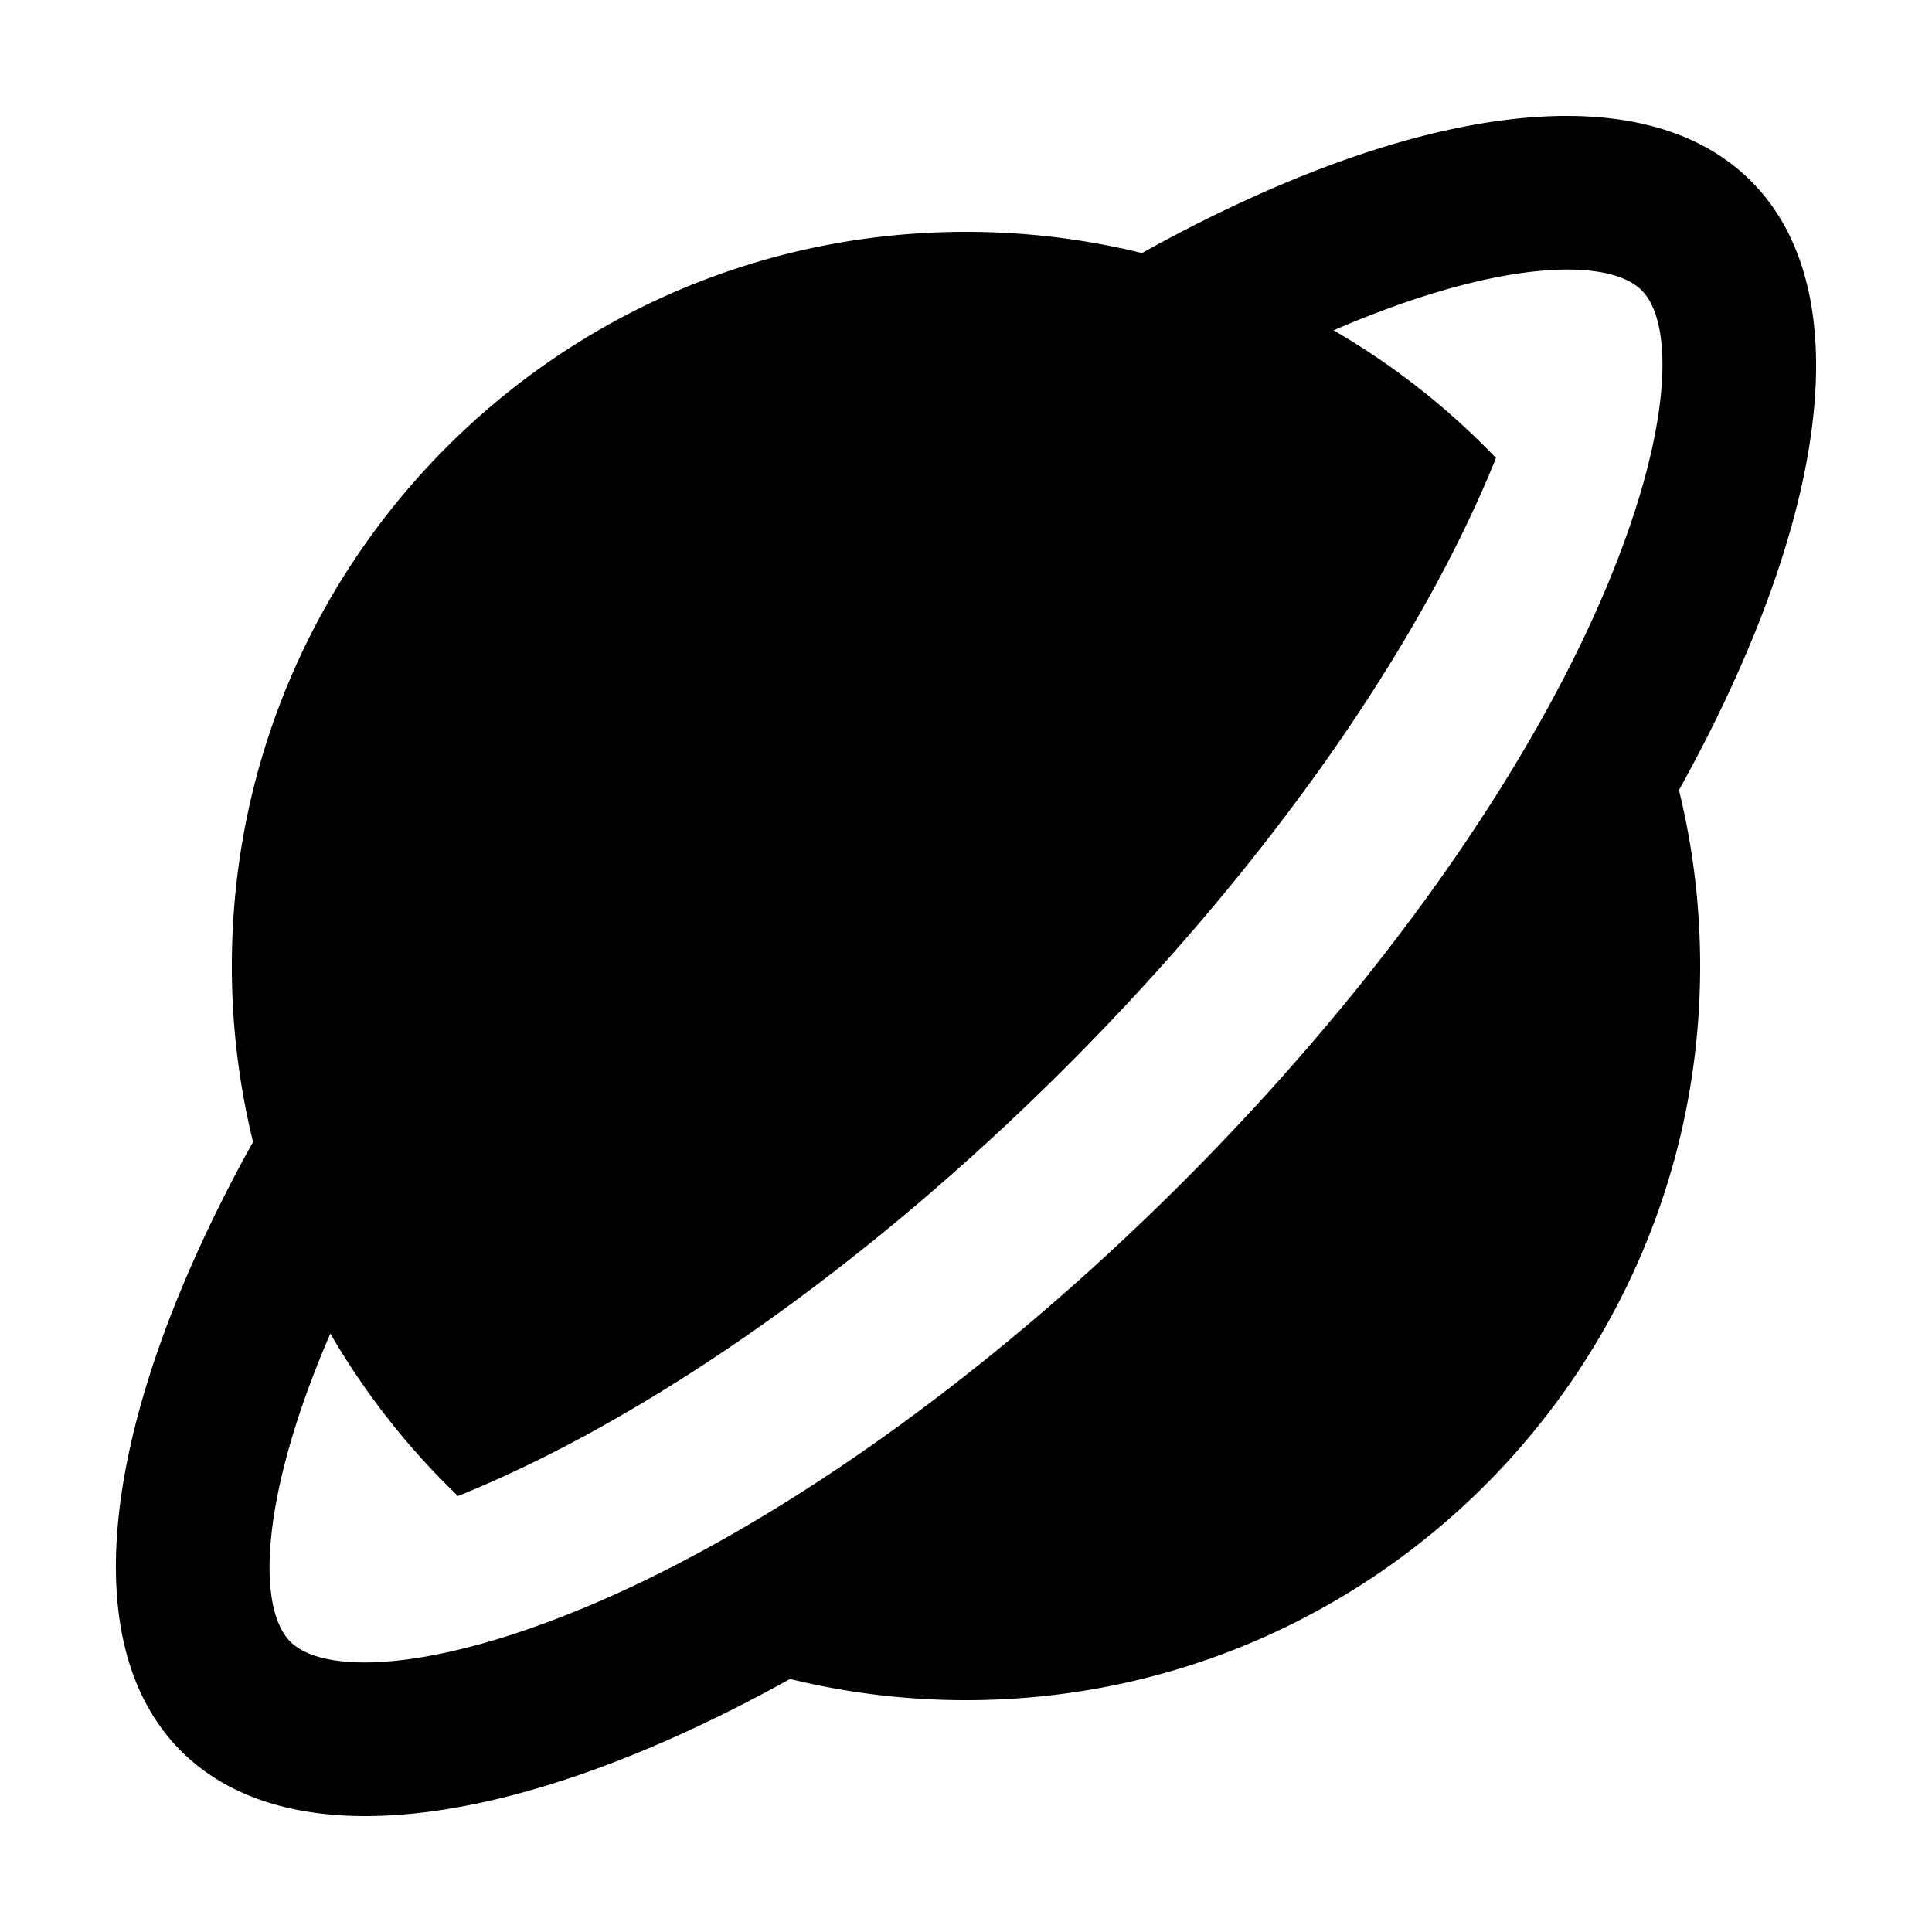 <?xml version="1.0" standalone="no"?><!DOCTYPE svg PUBLIC "-//W3C//DTD SVG 1.1//EN" "http://www.w3.org/Graphics/SVG/1.1/DTD/svg11.dtd"><svg t="1628170622538" class="icon" viewBox="0 0 1024 1024" version="1.1" xmlns="http://www.w3.org/2000/svg" p-id="2059" xmlns:xlink="http://www.w3.org/1999/xlink" width="200" height="200"><defs><style type="text/css"></style></defs><path d="M134.124 605.245A390.021 390.021 0 0 1 122.88 512C122.88 297.103 297.103 122.88 512 122.88c32.154 0 63.365 3.891 93.245 11.244 140.145-77.885 263.741-97.239 322.806-38.175 59.064 59.064 39.731 182.682-38.175 322.806C897.229 448.635 901.12 479.867 901.12 512c0 214.897-174.223 389.12-389.12 389.12-32.154 0-63.365-3.891-93.245-11.244-140.145 77.885-263.741 97.239-322.806 38.175-59.064-59.064-39.731-182.682 38.175-322.806z m40.96 101.581c-1.229 2.867-2.458 5.734-3.645 8.602-34.099 82.452-34.611 137.626-17.551 154.685 17.039 17.06 72.233 16.548 154.685-17.551 99.082-40.96 213.524-121.242 318.136-225.853 104.612-104.612 184.873-219.054 225.853-318.136 34.099-82.452 34.611-137.626 17.551-154.685-17.039-17.06-72.233-16.548-154.685 17.551-2.867 1.188-5.734 2.396-8.602 3.645a390.758 390.758 0 0 1 86.077 67.645 198.083 198.083 0 0 1-1.782 4.403c-40.96 99.082-121.242 213.524-225.853 318.136-104.612 104.612-219.054 184.873-318.136 225.853-1.475 0.614-2.929 1.208-4.403 1.782a390.758 390.758 0 0 1-67.645-86.098z" p-id="2060"></path></svg>